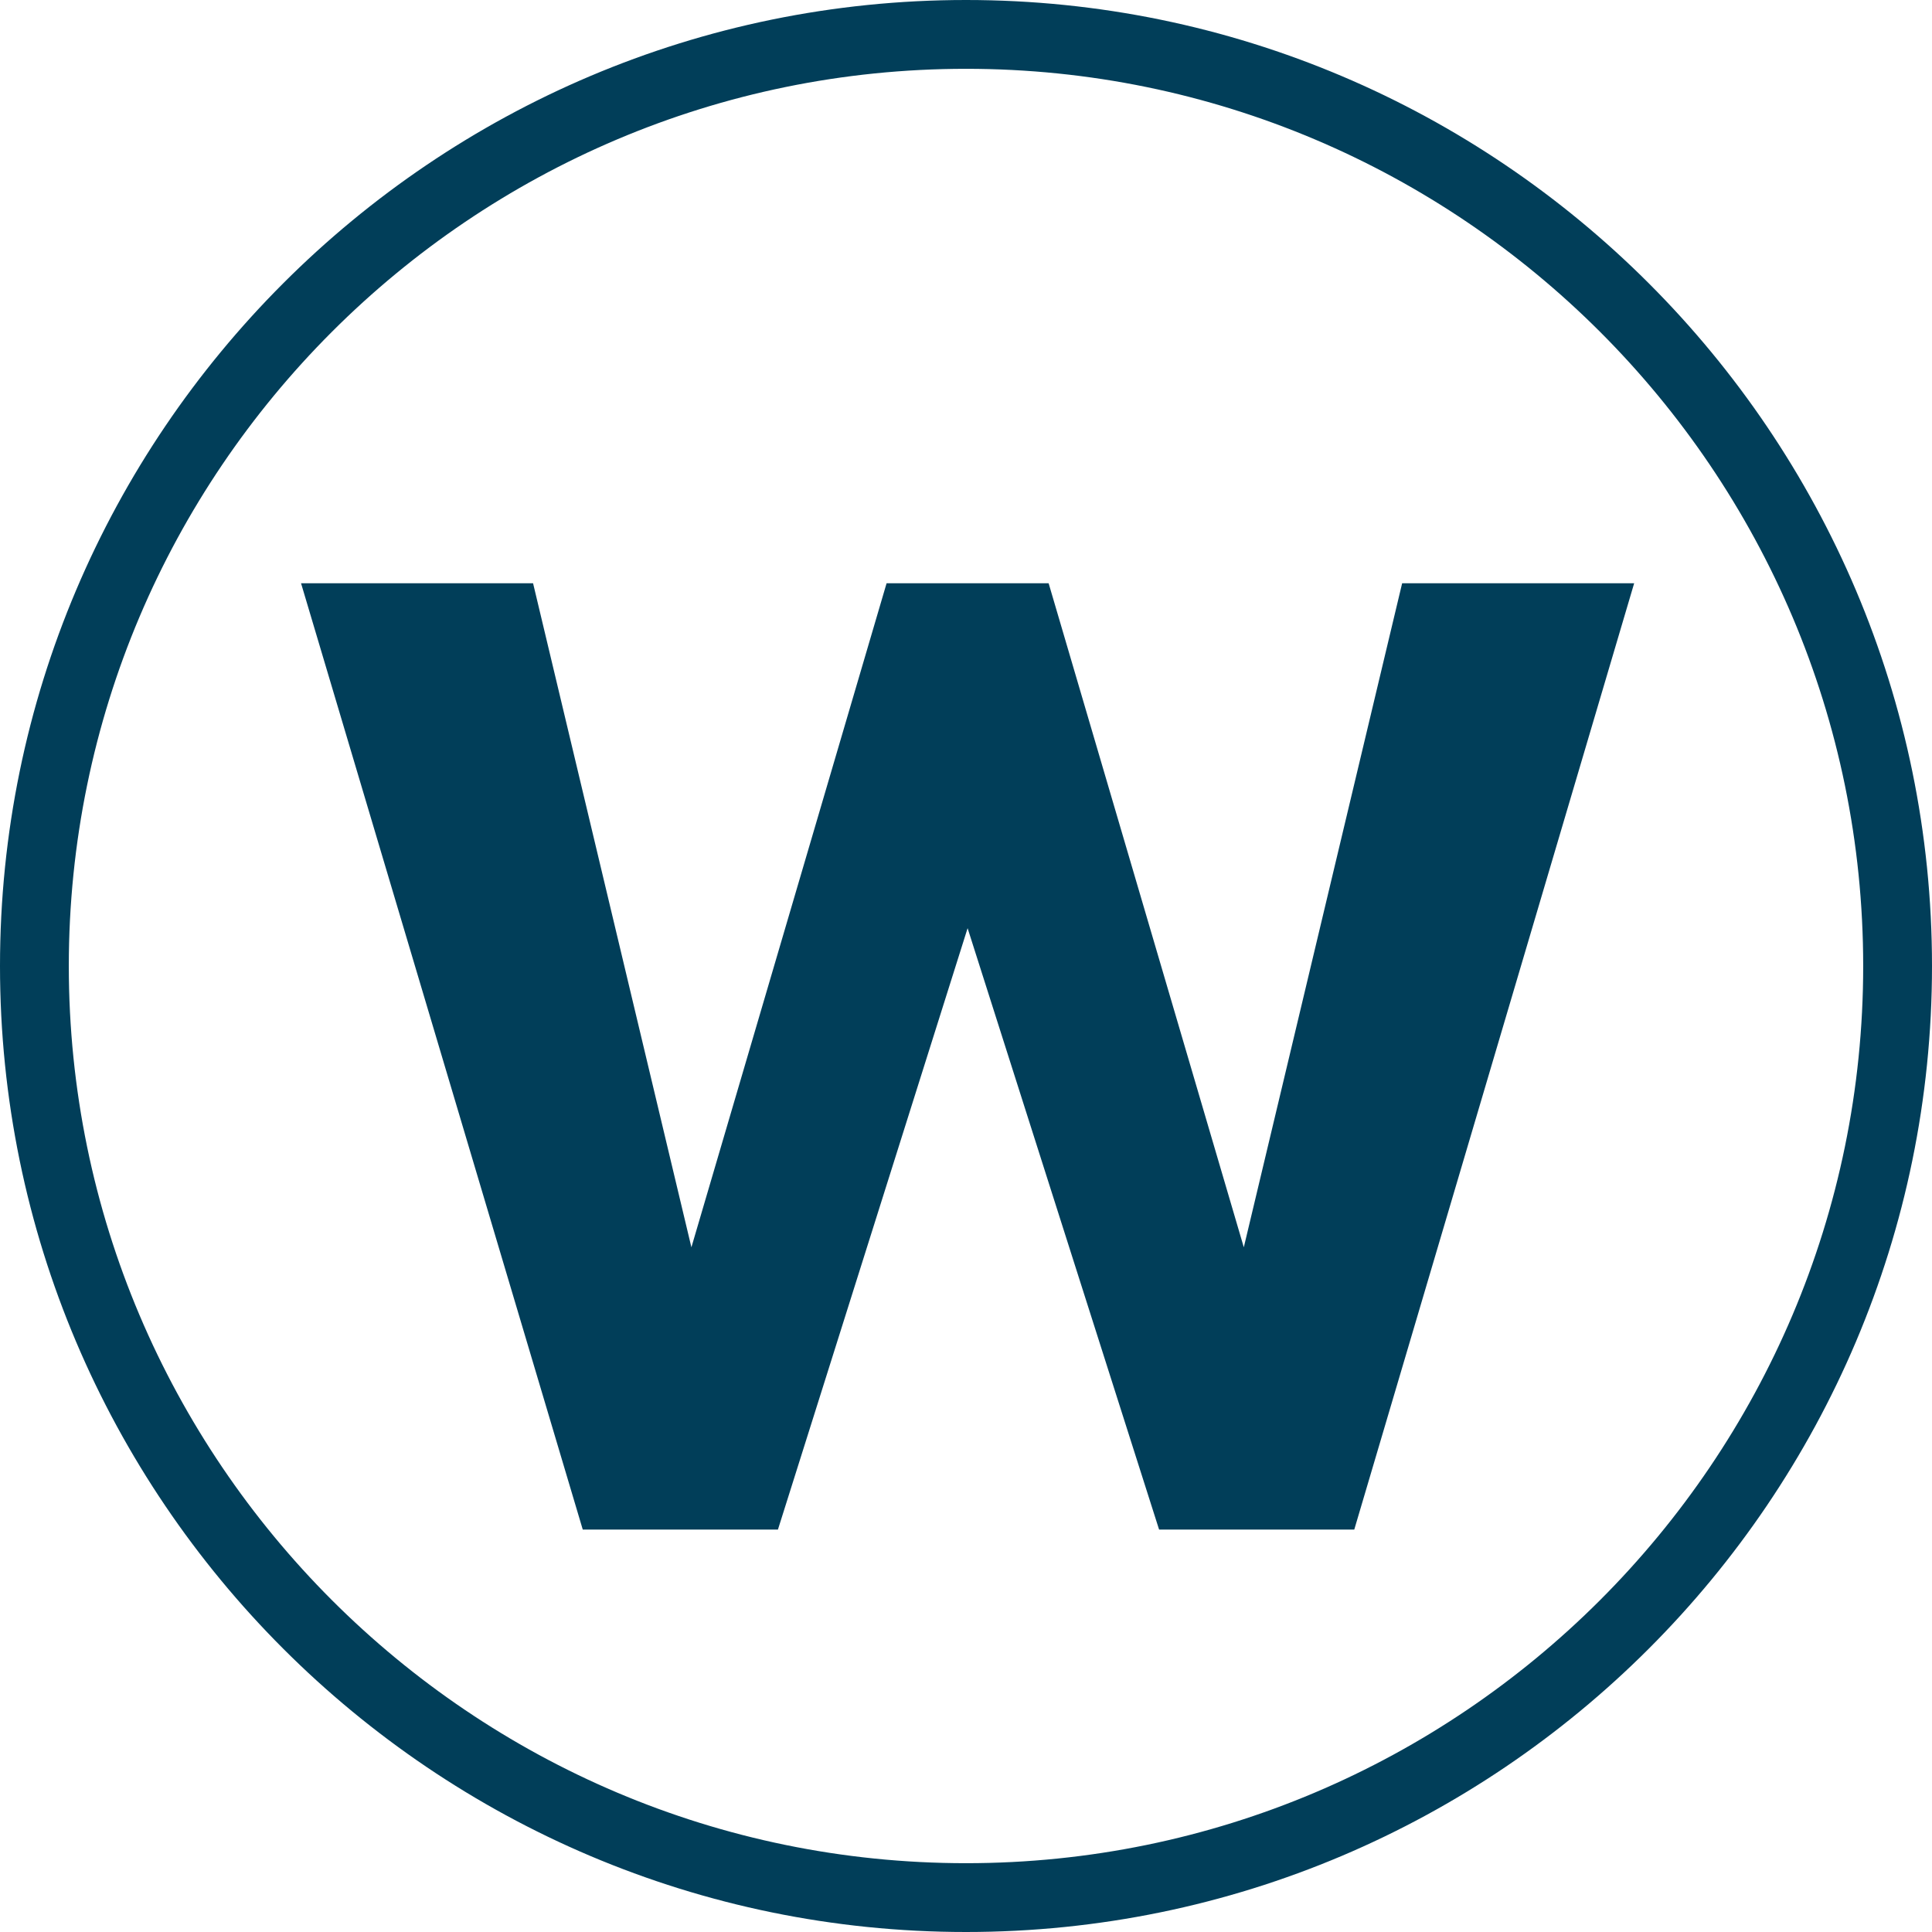 <?xml version="1.0" encoding="UTF-8"?>
<svg id="Layer_1" data-name="Layer 1" xmlns="http://www.w3.org/2000/svg" viewBox="0 0 276.86 276.86">
  <defs>
    <style>
      .cls-1 {
        fill: #013e59;
        stroke-width: 0px;
      }
    </style>
  </defs>
  <path class="cls-1" d="m43.14,83.58h33.25l22.69,95.16,27.97-95.16h23.22l27.97,95.16,22.69-95.16h33.25l-40.11,135.61h-27.97l-27.44-86.18-27.18,86.18h-27.97L43.14,83.58Z"/>
  <path class="cls-1" d="m138.43,276.86C62.1,276.86,0,214.76,0,138.43S62.1,0,138.43,0s138.43,62.1,138.43,138.43-62.1,138.43-138.43,138.43Zm0-267C67.53,9.86,9.86,67.53,9.86,138.43s57.68,128.57,128.57,128.57,128.57-57.68,128.57-128.57S209.33,9.86,138.43,9.86Z"/>
</svg>